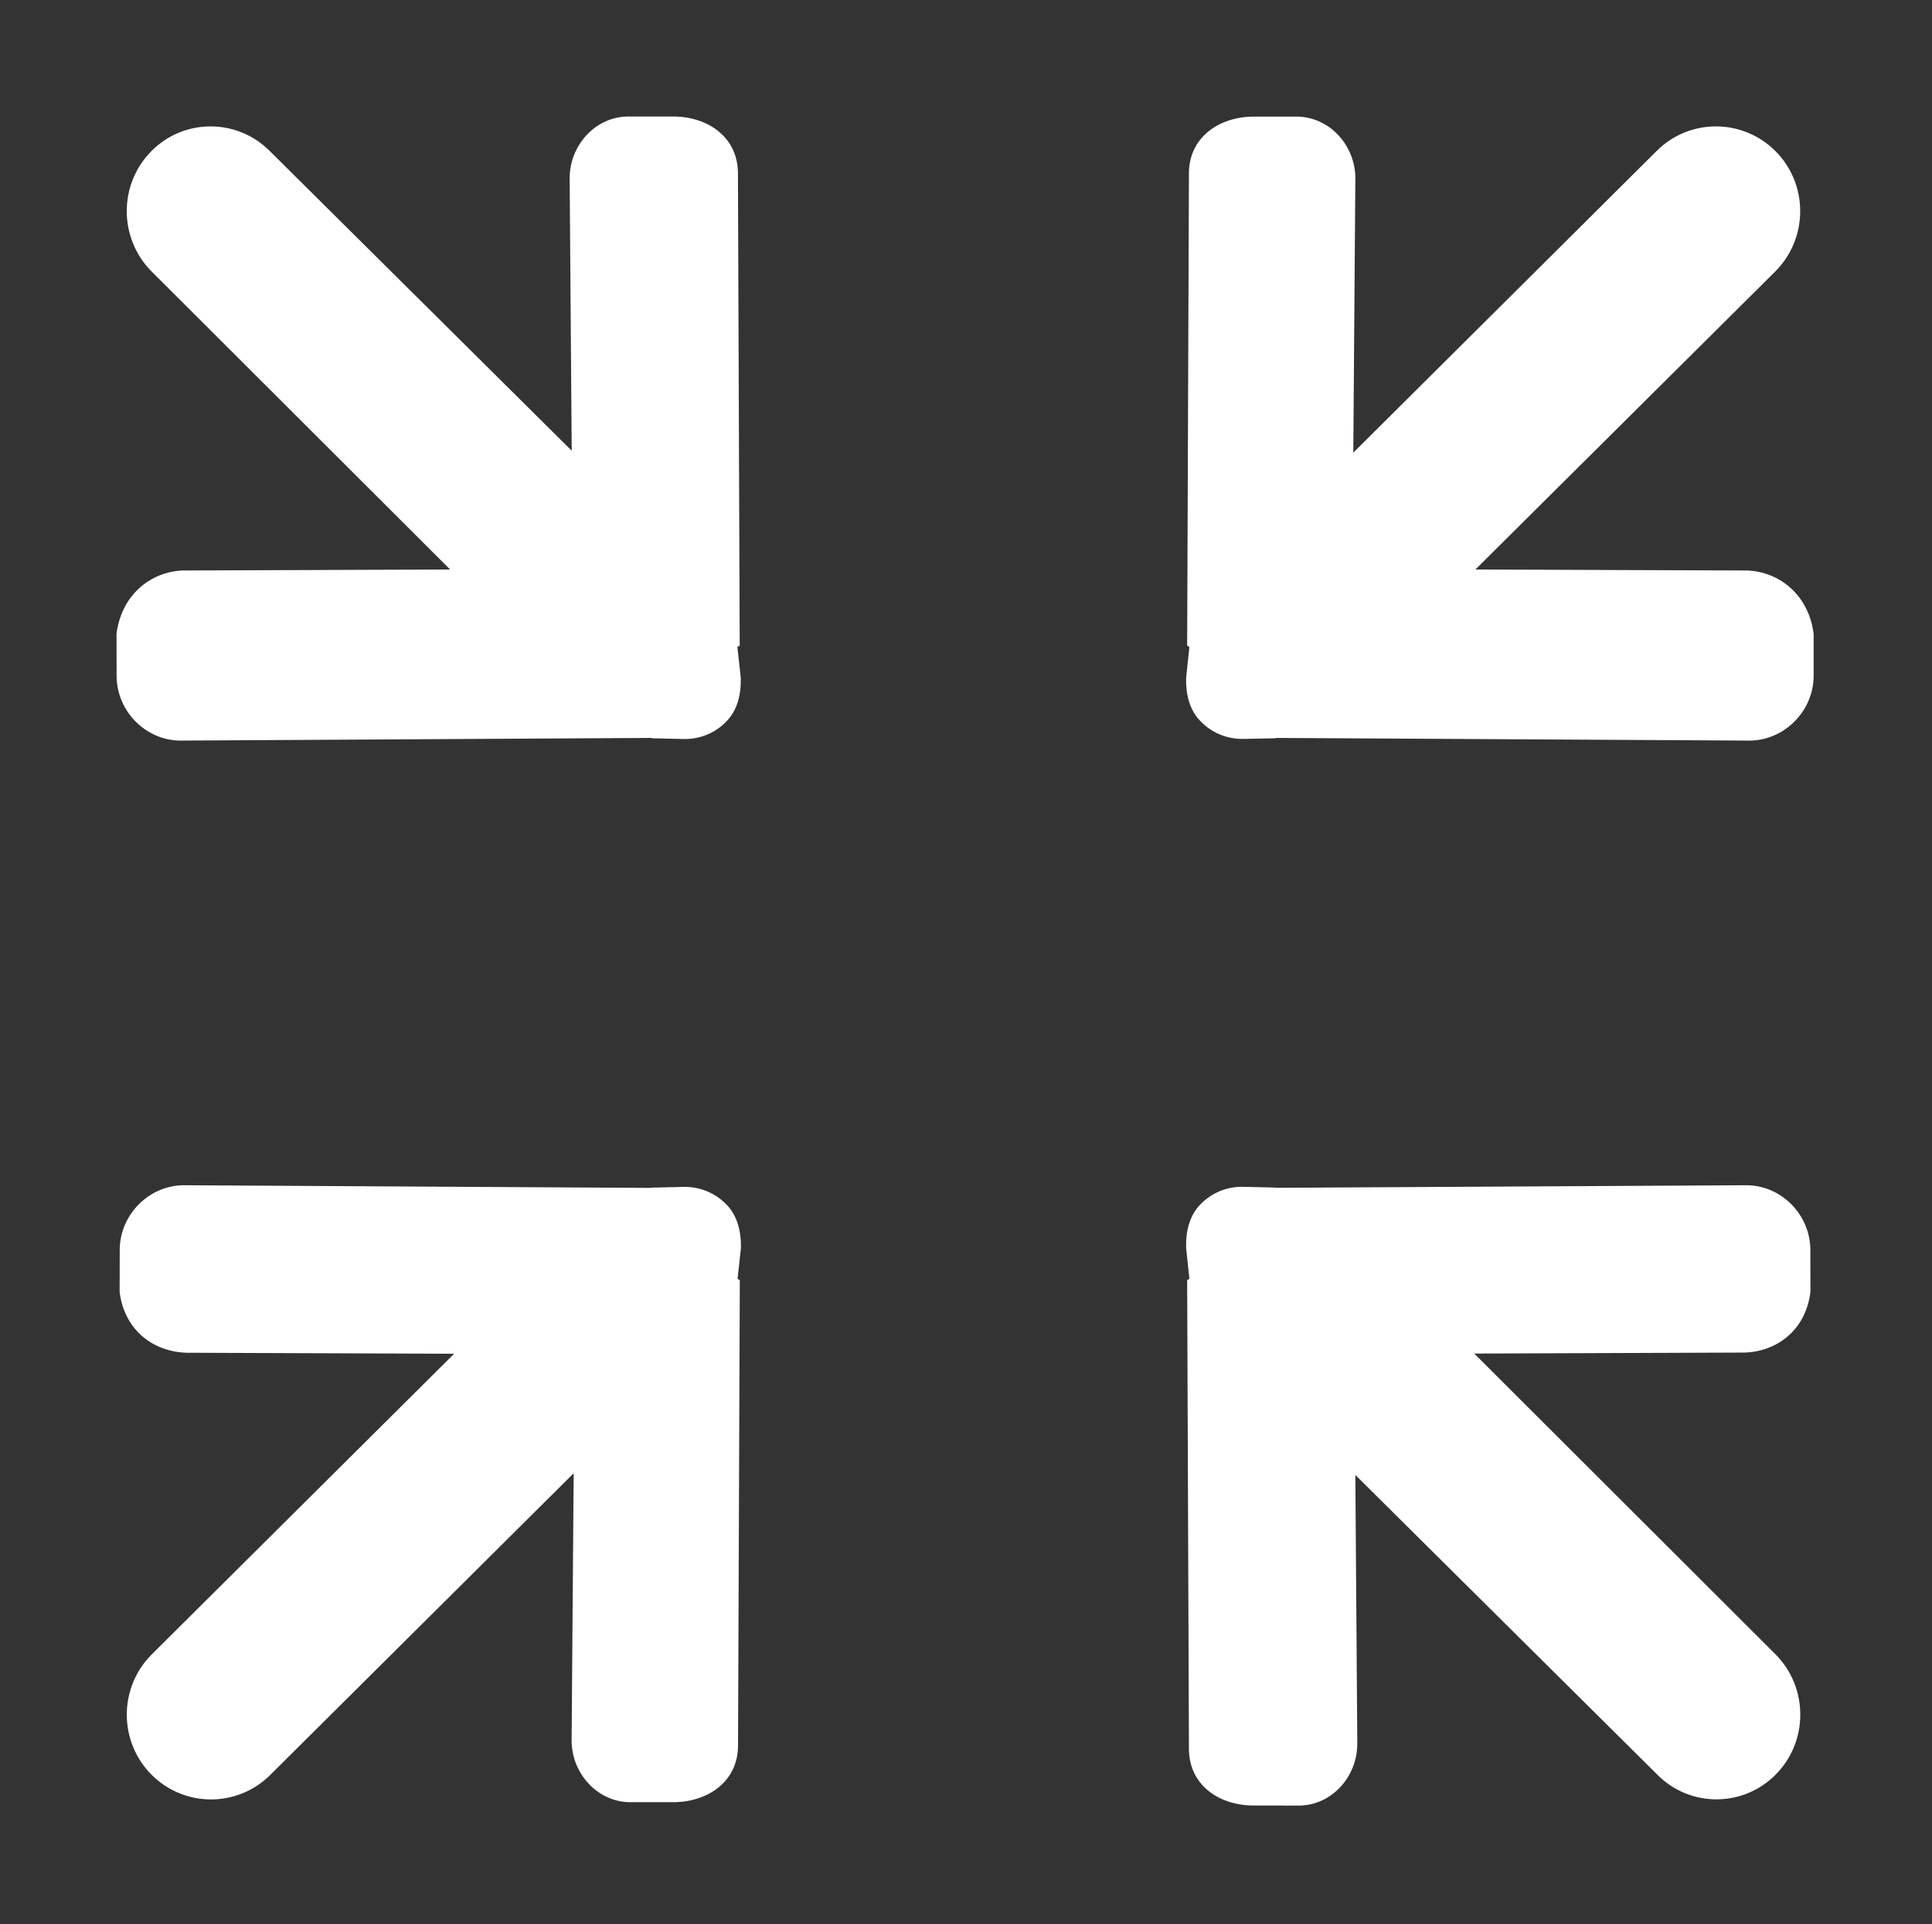 <?xml version="1.0" standalone="no"?><!DOCTYPE svg PUBLIC "-//W3C//DTD SVG 1.1//EN" "http://www.w3.org/Graphics/SVG/1.1/DTD/svg11.dtd"><svg t="1560837803594" class="icon" style="" viewBox="0 0 1028 1024" version="1.1" xmlns="http://www.w3.org/2000/svg" p-id="6488" xmlns:xlink="http://www.w3.org/1999/xlink" width="200.781" height="200"><rect x="0" y="0" width="1028" height="1024" fill="#333333" stroke="none"/><defs><style type="text/css"></style></defs><path d="M927.4 303.592l-142.348-0.521 159.716-158.769C962.23 126.65 962.23 98.067 944.768 80.463 927.211 62.858 898.817 62.858 881.355 80.463l-161.278 160.426 1.088-145.188c0.426-18.219-13.96-34.073-32.085-33.647l-22.952 0c-18.125 0.473-33.126 11.31-33.505 29.53l-0.946 251.902c0 0.331 1.183 0.568 1.183 0.899l-1.751 16.516C630.967 369.986 633.097 378.173 638.965 383.994c5.773 5.915 13.913 9.465 22.952 9.228L678.291 392.891c0.379 0 0.615-0.142 0.946-0.189L931.47 394.121c18.125-0.426 33.079-15.475 33.552-33.741L965.022 337.239C962.277 315.754 945.478 303.166 927.4 303.592zM963.318 687.62l-0.047-23.141c-0.426-18.267-15.333-33.316-33.363-33.741l-250.908 1.372c-0.379 0-0.615-0.142-0.946-0.142l-16.327-0.379c-8.991-0.284-17.084 3.313-22.857 9.181-5.821 5.868-7.95 14.055-7.761 23.188l1.751 16.516c0 0.331-1.183 0.568-1.183 0.899l0.946 249.961c0.379 18.219 15.285 29.056 33.363 29.482l24.324 0.047c18.03 0.426 32.322-15.475 31.896-33.694l-1.041-142.254 160.615 159.432c17.368 17.604 45.667 17.604 63.082 0s17.415-46.187 0-63.839l-160.426-160.189 141.402-0.521C943.821 720.273 960.574 709.105 963.318 687.62zM386.353 640.817c-5.773-5.868-13.913-9.465-22.952-9.181l-16.421 0.379c-0.284 0-0.568 0.142-0.899 0.142L97.208 630.737c-18.077 0.426-33.079 15.475-33.505 33.741l-0.047 23.141c2.745 21.485 19.544 32.606 37.622 32.274l140.361 0.521L80.598 880.557C63.088 898.208 63.088 926.792 80.598 944.396s45.856 17.604 63.366 0l161.278-160.378-1.088 141.402c-0.426 18.219 13.96 34.073 32.038 33.647l22.999 0c18.125-0.473 33.126-11.263 33.505-29.53l0.946-248.163c0-0.331-1.183-0.568-1.183-0.899l1.798-16.516C394.351 654.872 392.222 646.685 386.353 640.817zM393.594 343.485l-0.946-251.902C392.316 73.364 377.362 62.48 359.332 62.007L335.008 62.007C316.978 61.628 302.686 77.481 303.112 95.653l1.088 144.194L143.633 80.463C126.17 62.858 97.918 62.858 80.503 80.463S63.088 126.65 80.503 144.302l159.006 158.769-140.077 0.521C81.45 303.166 64.745 315.754 62 337.239l0.047 23.141C62.473 378.646 77.38 393.695 95.41 394.121l250.908-1.42c0.331 0.047 0.568 0.189 0.899 0.189l16.327 0.379c8.991 0.237 17.131-3.313 22.857-9.228C392.222 378.173 394.351 369.986 394.162 360.853L392.364 344.337C392.364 344.006 393.594 343.817 393.594 343.485z" p-id="6489" fill="#ffffff"></path></svg>